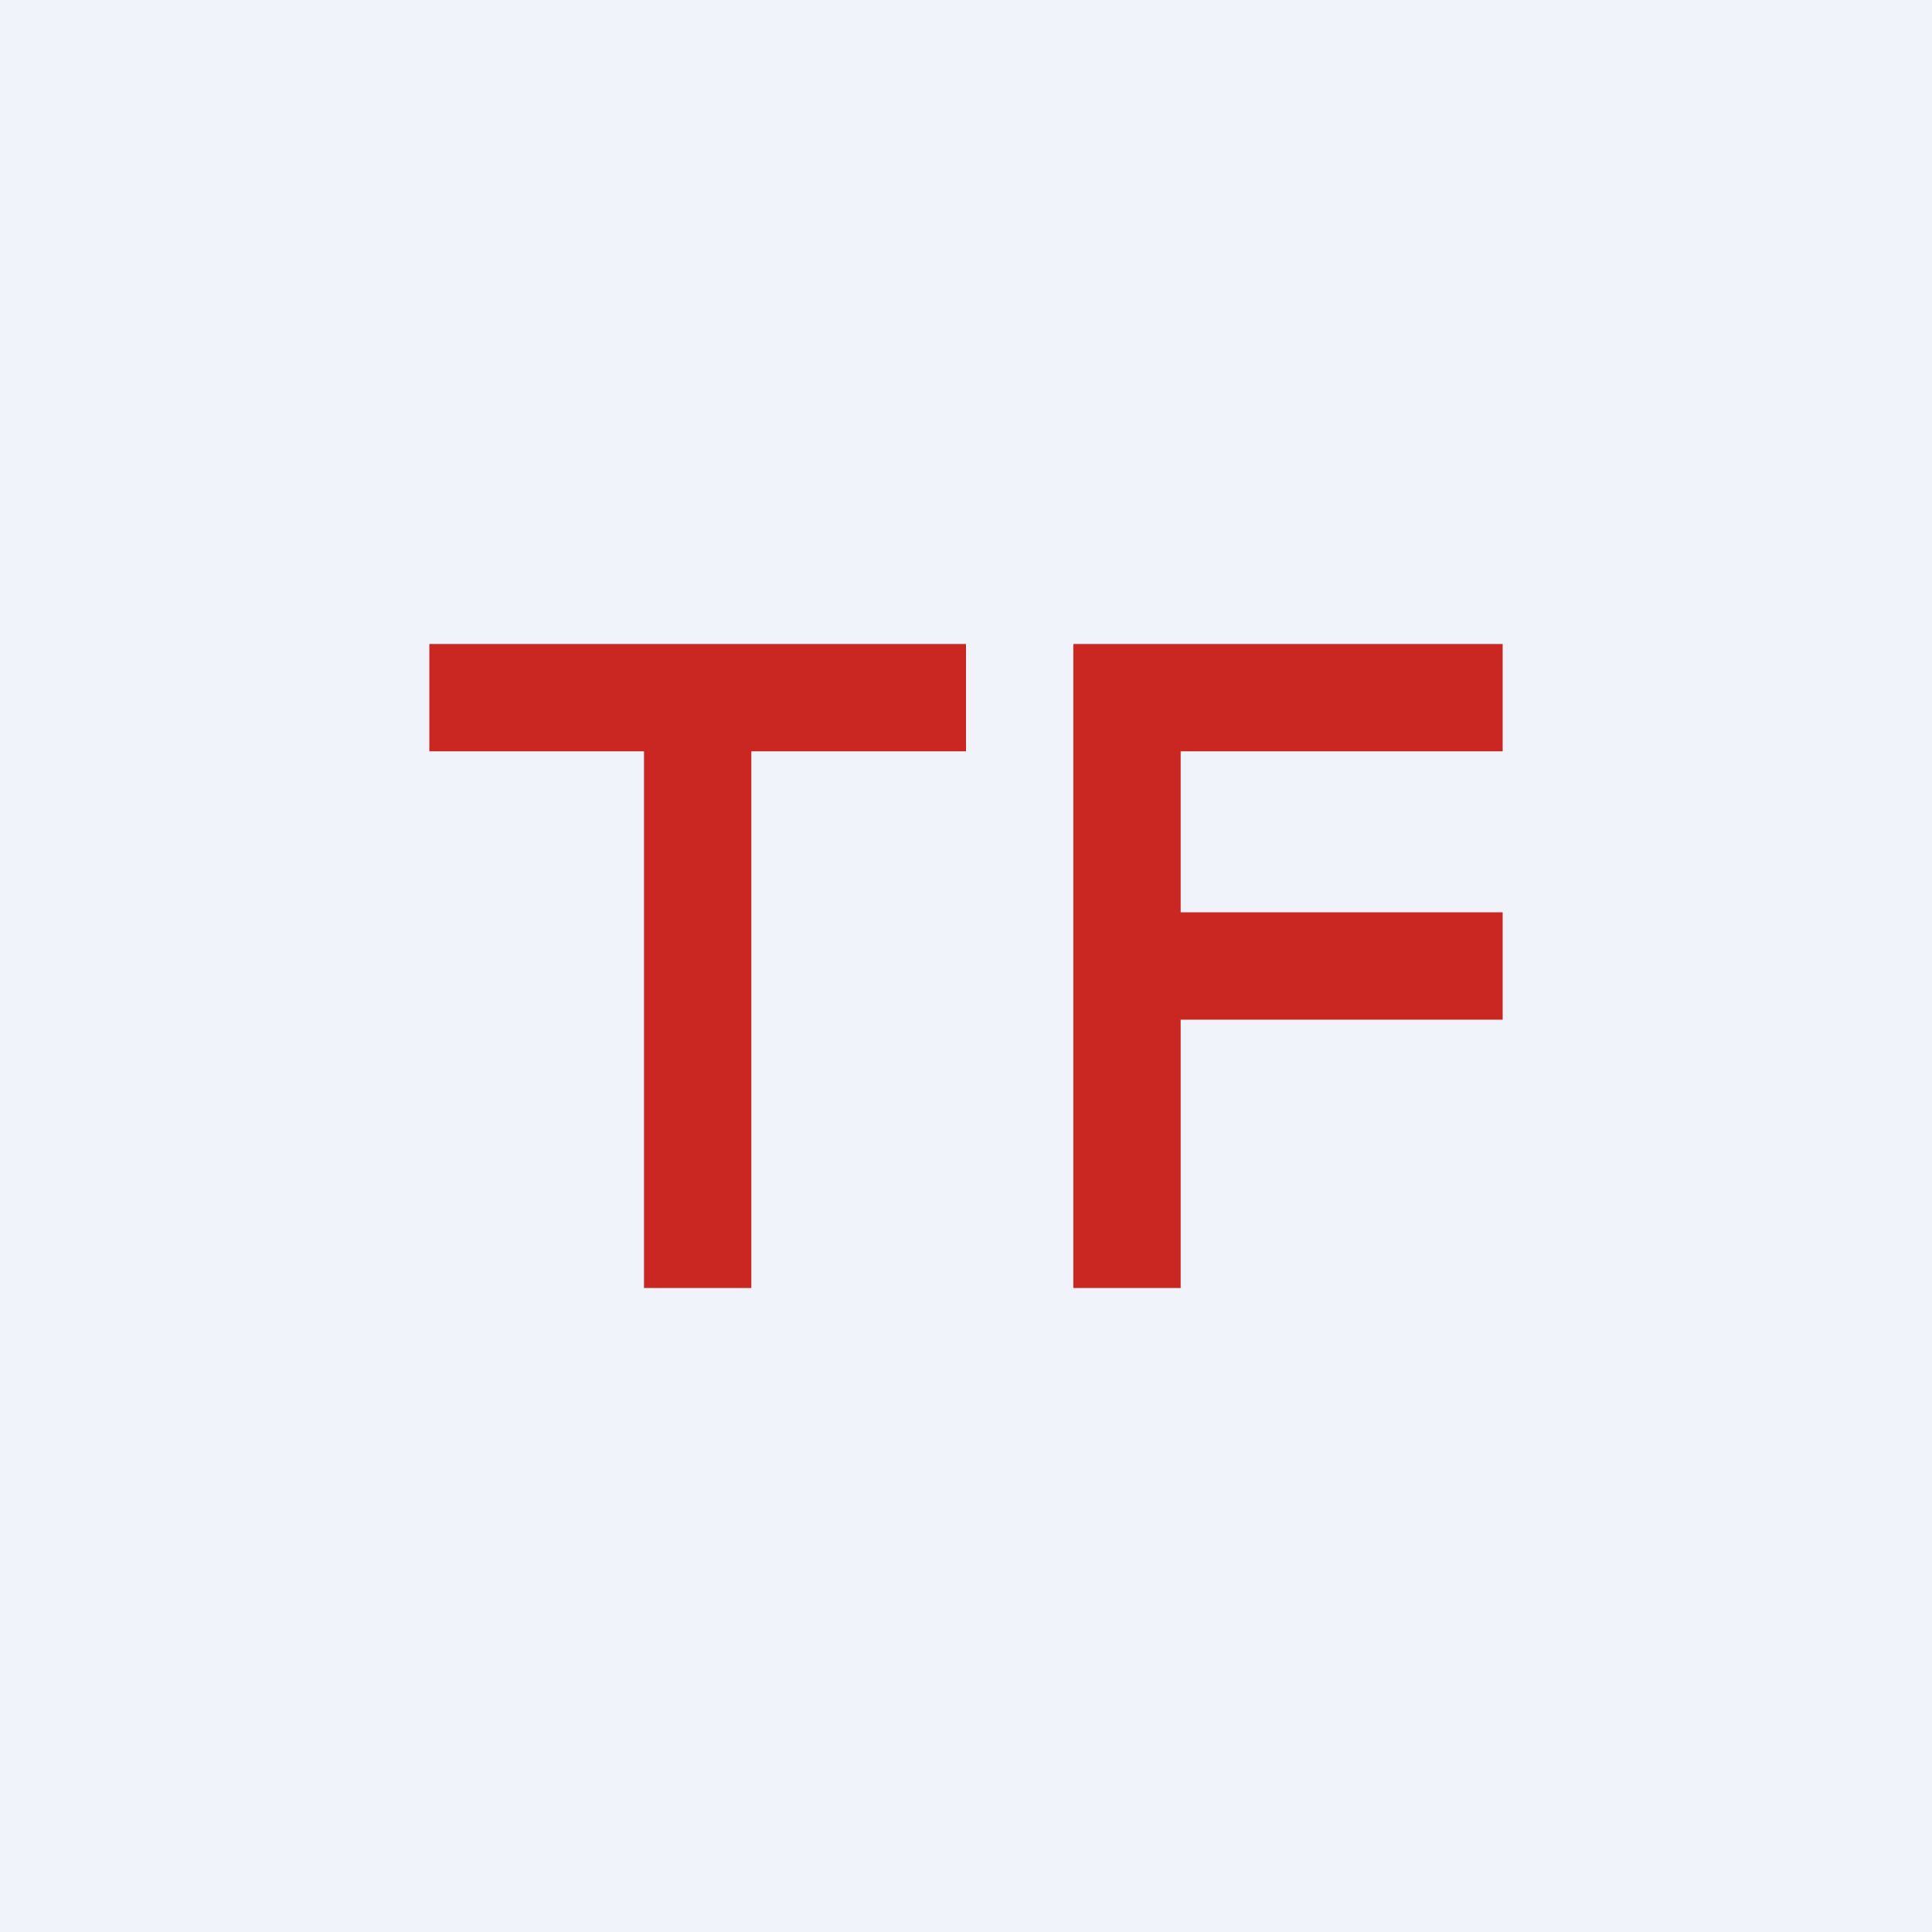 <!-- by TradingView --><svg width="18" height="18" viewBox="0 0 18 18" xmlns="http://www.w3.org/2000/svg"><path fill="#F0F3FA" d="M0 0h18v18H0z"/><path d="M11 6v6h-1V6h1Zm3 2.5v1h-3.35v-1H14ZM14 6v1h-3.35V6H14ZM7 6v6H6V6h1Zm2 0v1H4V6h5Z" fill="#CA2722"/></svg>